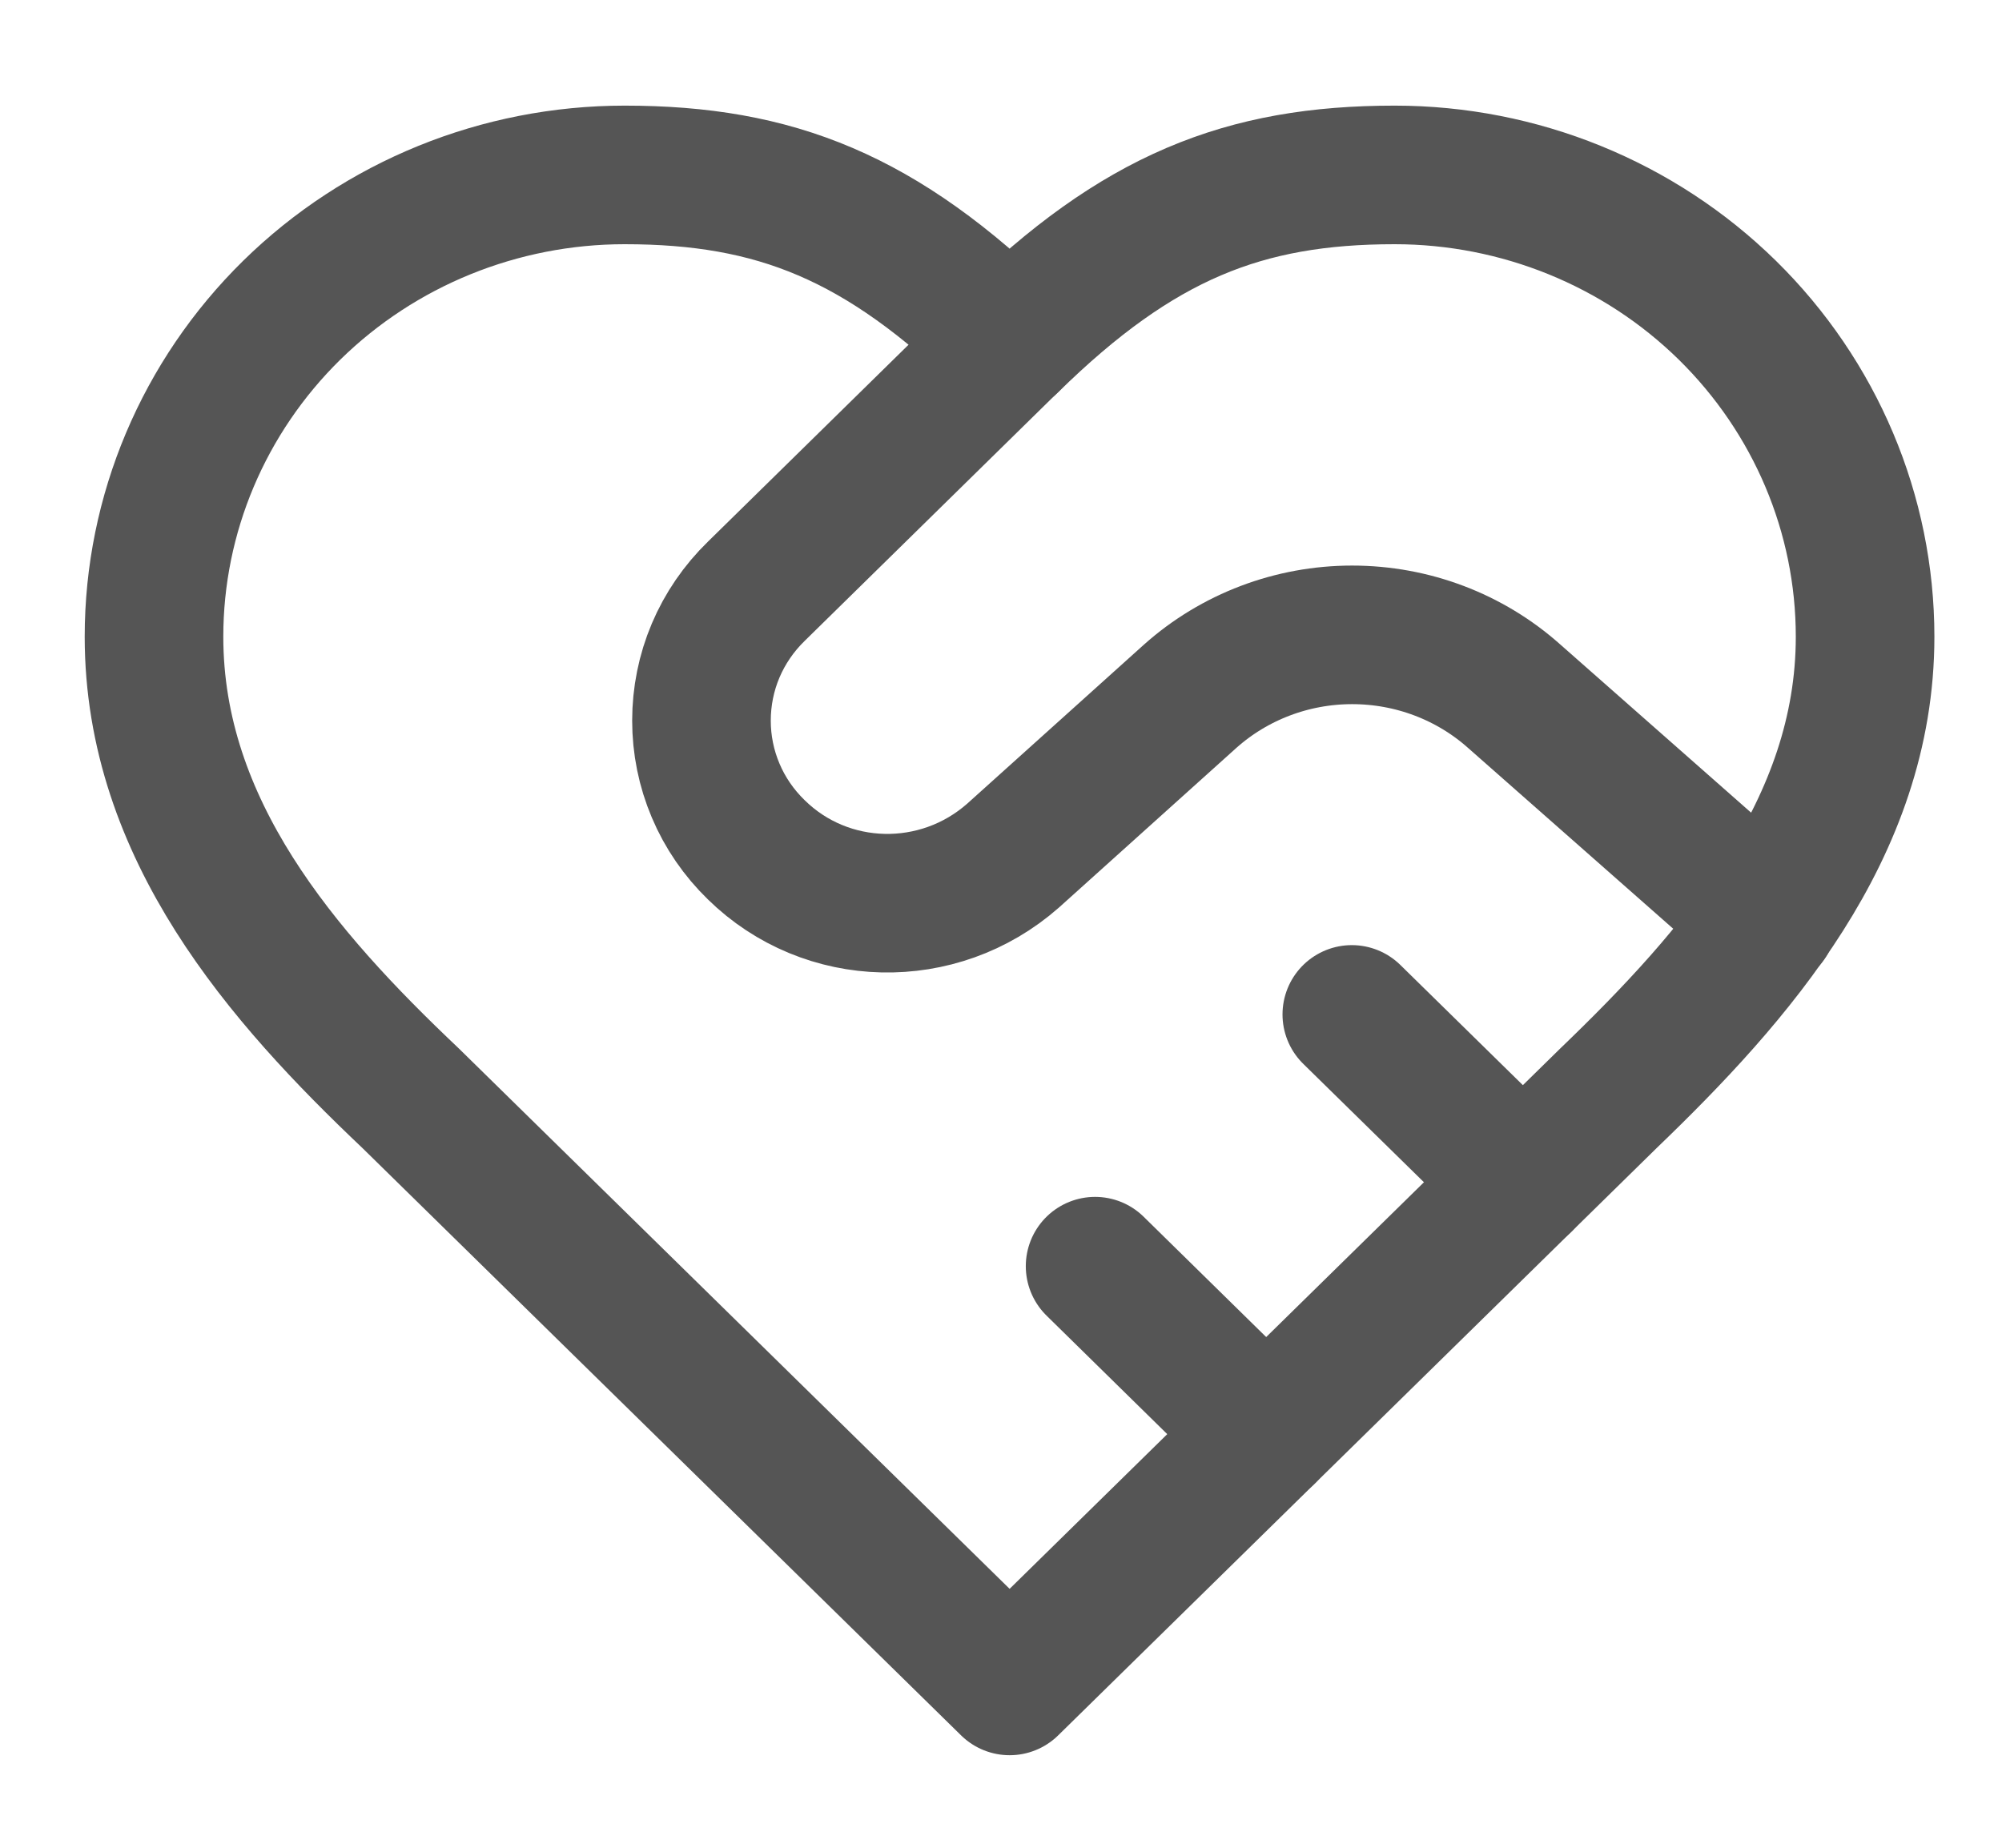 <svg width="13" height="12" viewBox="0 0 13 12" fill="none" xmlns="http://www.w3.org/2000/svg">
<path d="M10.444 7.133C11.272 6.337 12.111 5.383 12.111 4.135C12.111 3.339 11.789 2.577 11.216 2.014C10.643 1.452 9.866 1.136 9.056 1.136C8.078 1.136 7.389 1.409 6.556 2.226C5.722 1.409 5.033 1.136 4.056 1.136C3.245 1.136 2.468 1.452 1.895 2.014C1.322 2.577 1 3.339 1 4.135C1 5.388 1.833 6.343 2.667 7.133L6.556 10.949L10.444 7.133Z" stroke="#555555" stroke-width="0.9" stroke-linecap="round" stroke-linejoin="round"/>
<path d="M6.555 2.226L4.911 3.84C4.798 3.95 4.708 4.081 4.647 4.225C4.586 4.369 4.555 4.524 4.555 4.68C4.555 4.836 4.586 4.99 4.647 5.134C4.708 5.279 4.798 5.409 4.911 5.519C5.366 5.966 6.094 5.983 6.578 5.557L7.728 4.522C8.016 4.265 8.391 4.123 8.78 4.123C9.17 4.123 9.545 4.265 9.833 4.522L11.478 5.972M9.889 7.678L8.778 6.588M8.222 9.314L7.111 8.223" stroke="#555555" stroke-width="0.9" stroke-linecap="round" stroke-linejoin="round"/>
</svg>
